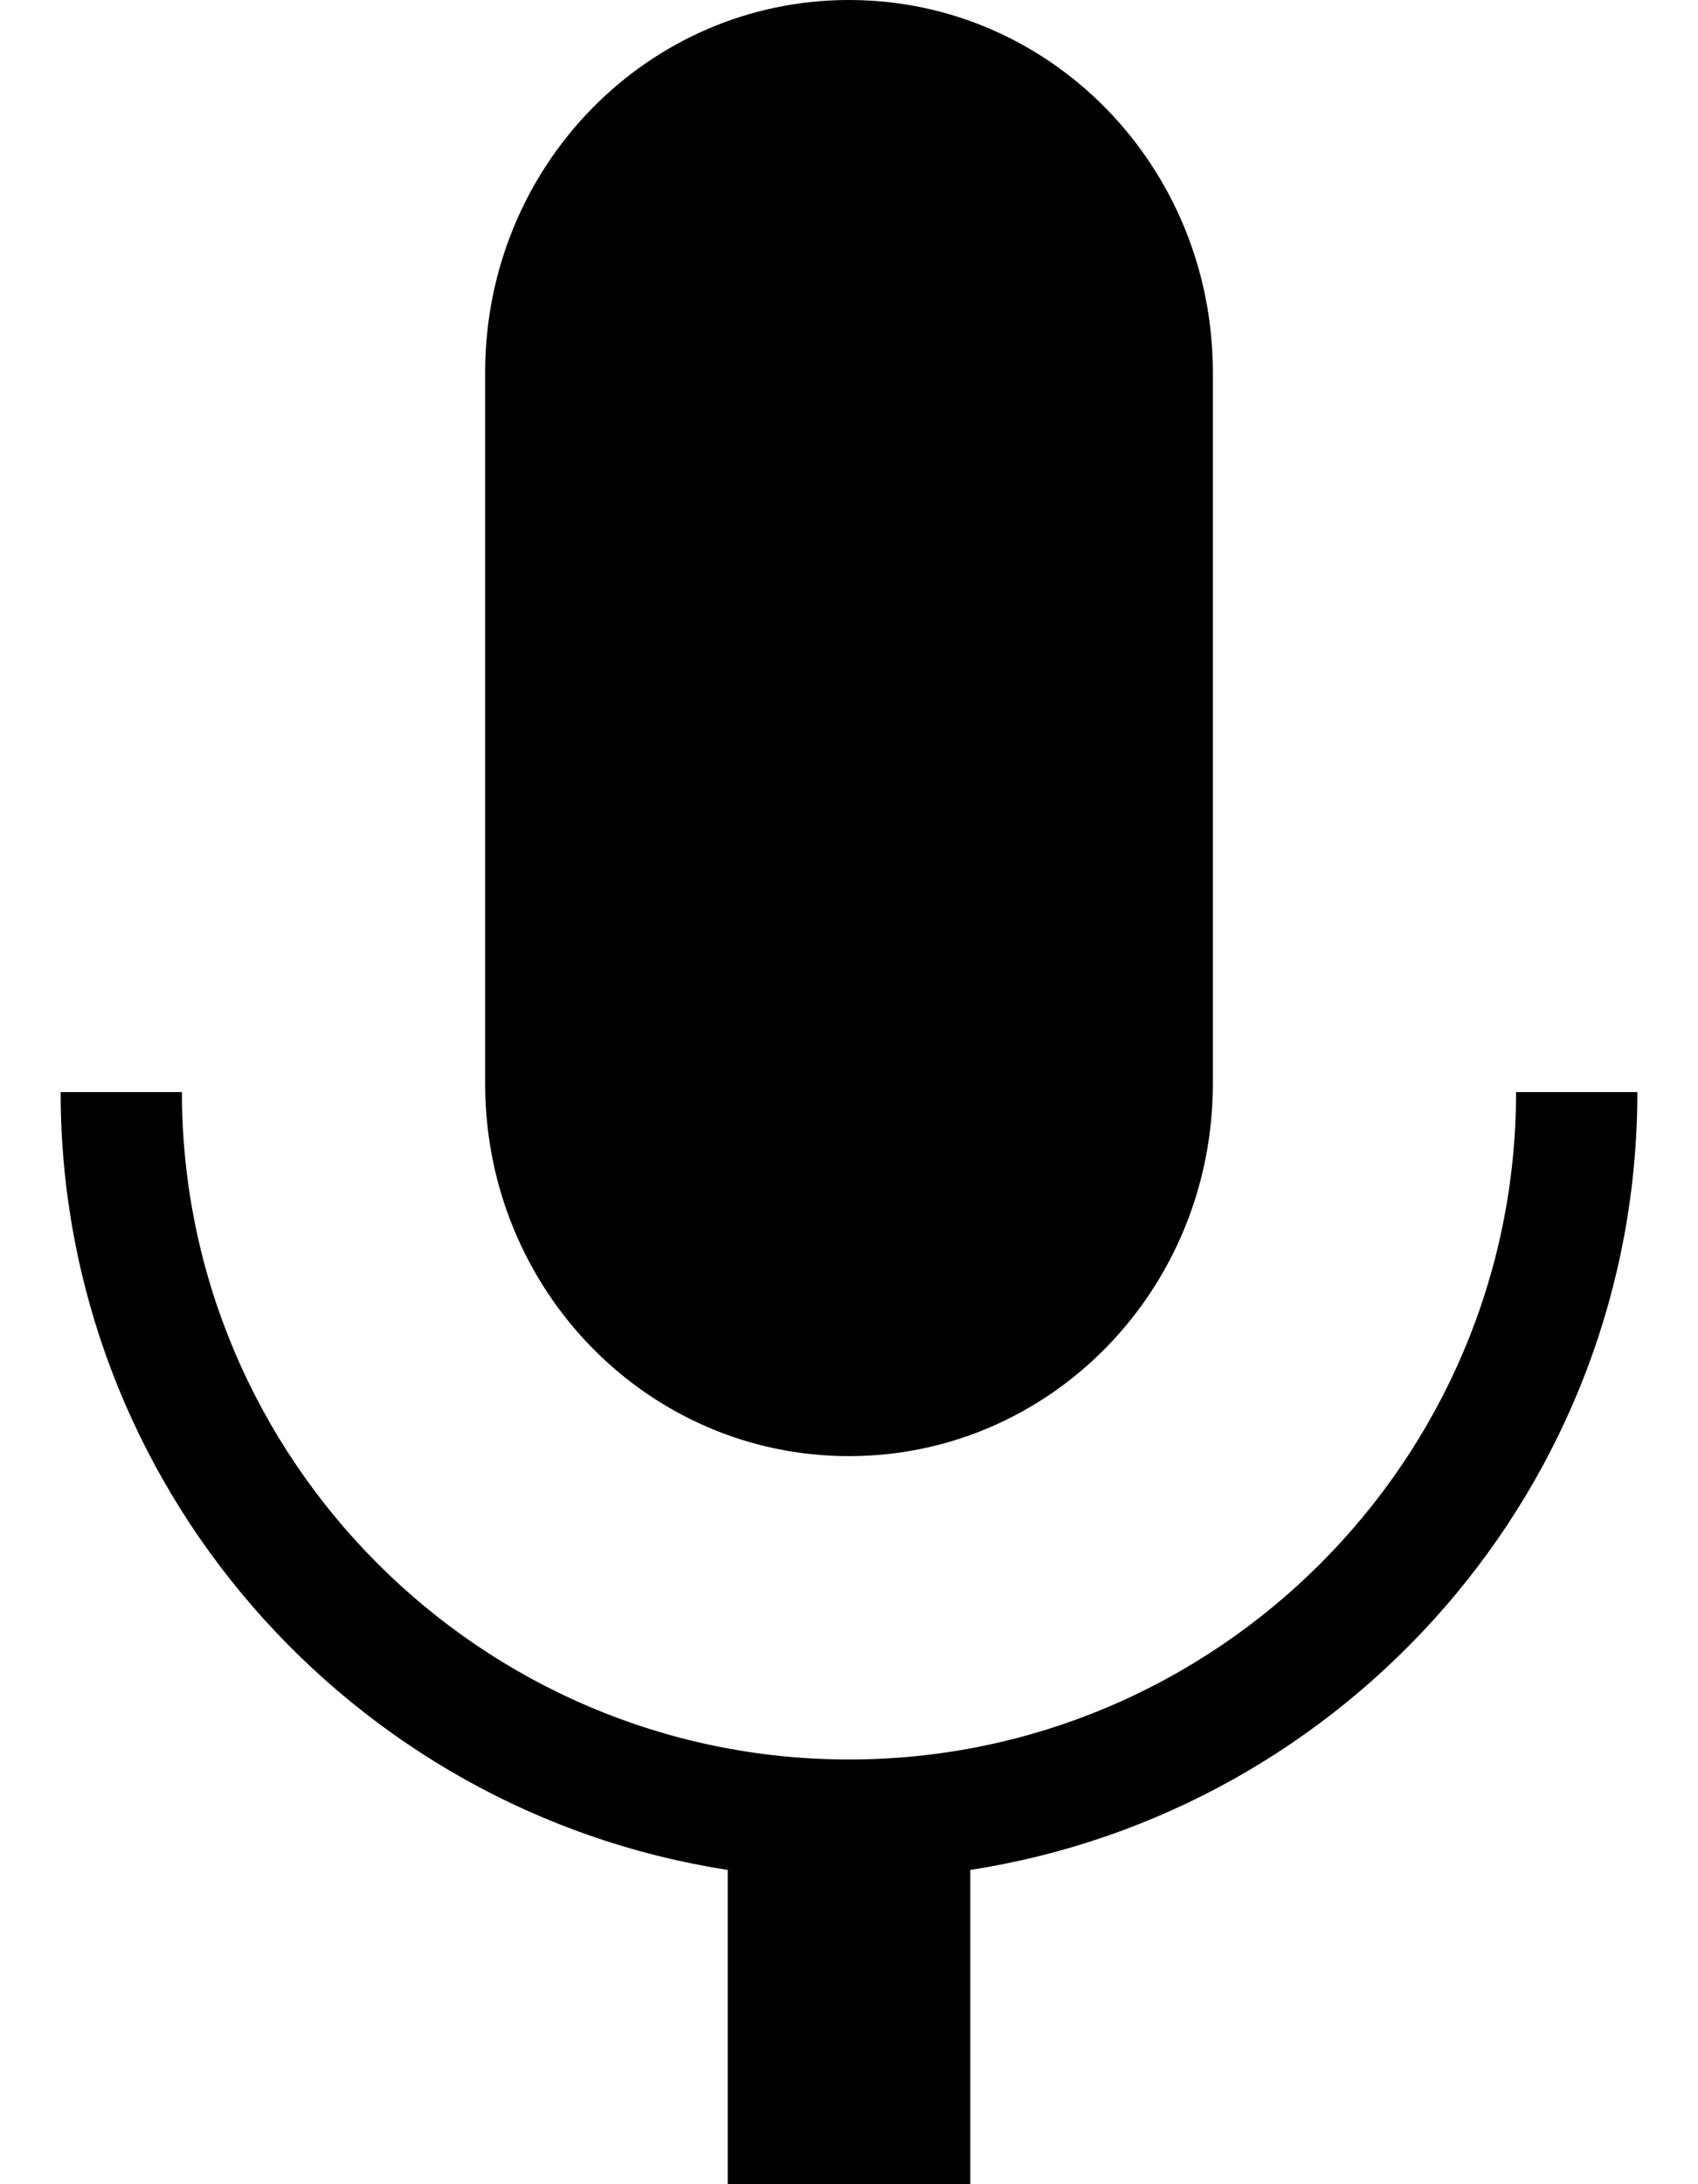 <svg width="14" height="18" viewBox="0 0 14 18" fill="none" xmlns="http://www.w3.org/2000/svg">
<g id="Group">
<path id="Vector" d="M7 0C5.34 0 4 1.37 4 3.07V8.93C4 10.63 5.34 12 7 12C8.66 12 10 10.63 10 8.93V3.07C10 1.37 8.66 0 7 0ZM13.5 9H12.5C12.5 12.03 10.03 14.5 7 14.5C3.97 14.5 1.5 12.03 1.5 9H0.5C0.5 12.24 2.89 14.93 6 15.41V18H8V15.41C11.11 14.93 13.5 12.24 13.5 9Z" fill="black"/>
</g>
</svg>
